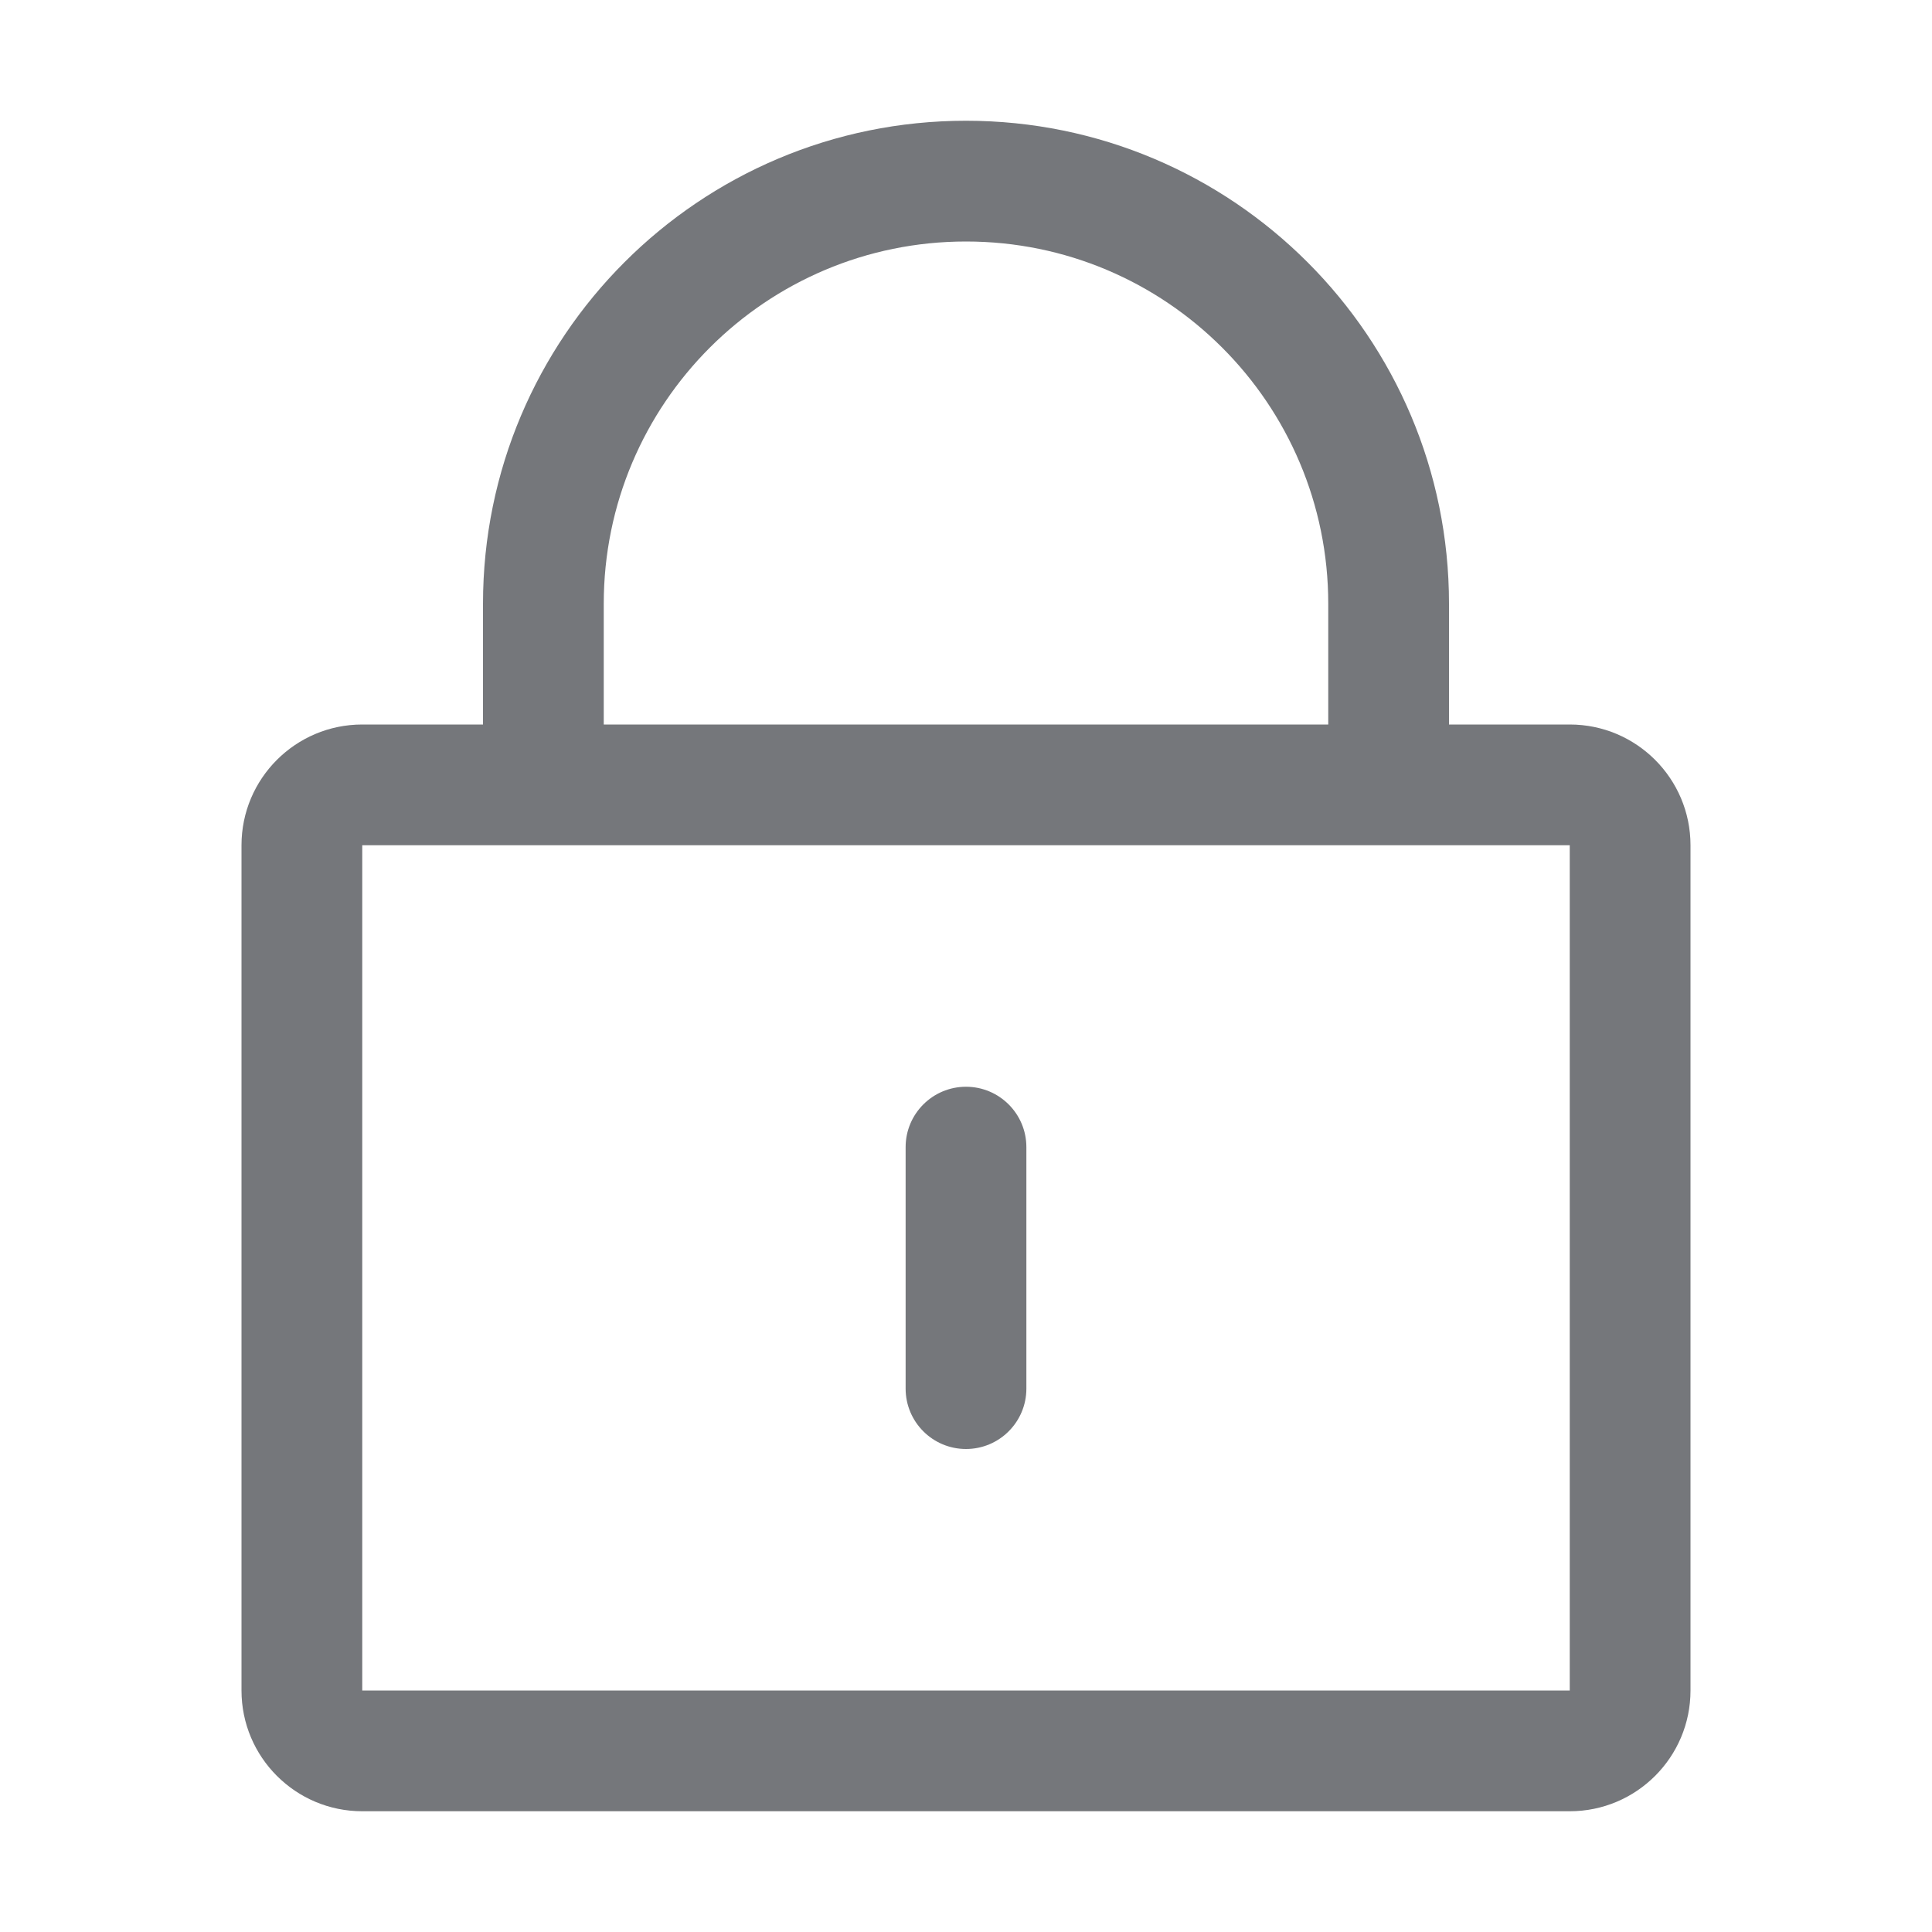 <?xml version="1.0" encoding="UTF-8"?>
<svg width="16px" height="16px" viewBox="0 0 16 16" version="1.1" xmlns="http://www.w3.org/2000/svg" xmlns:xlink="http://www.w3.org/1999/xlink">
    <title>C9989A0D-1C0B-458B-AAE8-128AA138114E</title>
    <defs>
        <rect id="path-1" x="0" y="0" width="16" height="16"></rect>
    </defs>
    <g id="💎-Components" stroke="none" stroke-width="1" fill="none" fill-rule="evenodd">
        <g id="Icons/Grid/Keep" transform="translate(-835, -841)">
            <g id="16dp" transform="translate(62, 729)">
                <g id="Black" transform="translate(773, 0)">
                    <g id="Group-5836" transform="translate(0, 40)">
                        <g id="Icons-/-16-/--ic_lock_white" transform="translate(0, 72)">
                            <mask id="mask-2" fill="white">
                                <use xlink:href="#path-1"></use>
                            </mask>
                            <g id="Icons-/-16-/--ic_lock_black-(Background/Mask)"></g>
                            <path d="M7.5,9.5 L7.5,11.5 C7.5,11.776 7.724,12 8,12 C8.276,12 8.5,11.776 8.5,11.5 L8.5,9.5 C8.5,9.224 8.276,9 8,9 C7.724,9 7.5,9.224 7.5,9.5 Z M4,6 L3,6 C2.448,6 2,6.448 2,7 L2,14 C2,14.552 2.448,15 3,15 L13,15 C13.552,15 14,14.552 14,14 L14,7 C14,6.448 13.552,6 13,6 L12,6 L12,5 C12,2.791 10.209,1 8,1 C5.791,1 4,2.791 4,5 L4,6 Z M5,5 L5,6 L11,6 L11,5 C11,3.343 9.657,2 8,2 C6.343,2 5,3.343 5,5 Z M13,7 L13,14 L3,14 L3,7 L13,7 Z" id="Union" fill="#75777B" mask="url(#mask-2)"></path>
                        </g>
                    </g>
                </g>
            </g>
        </g>
    </g>
</svg>